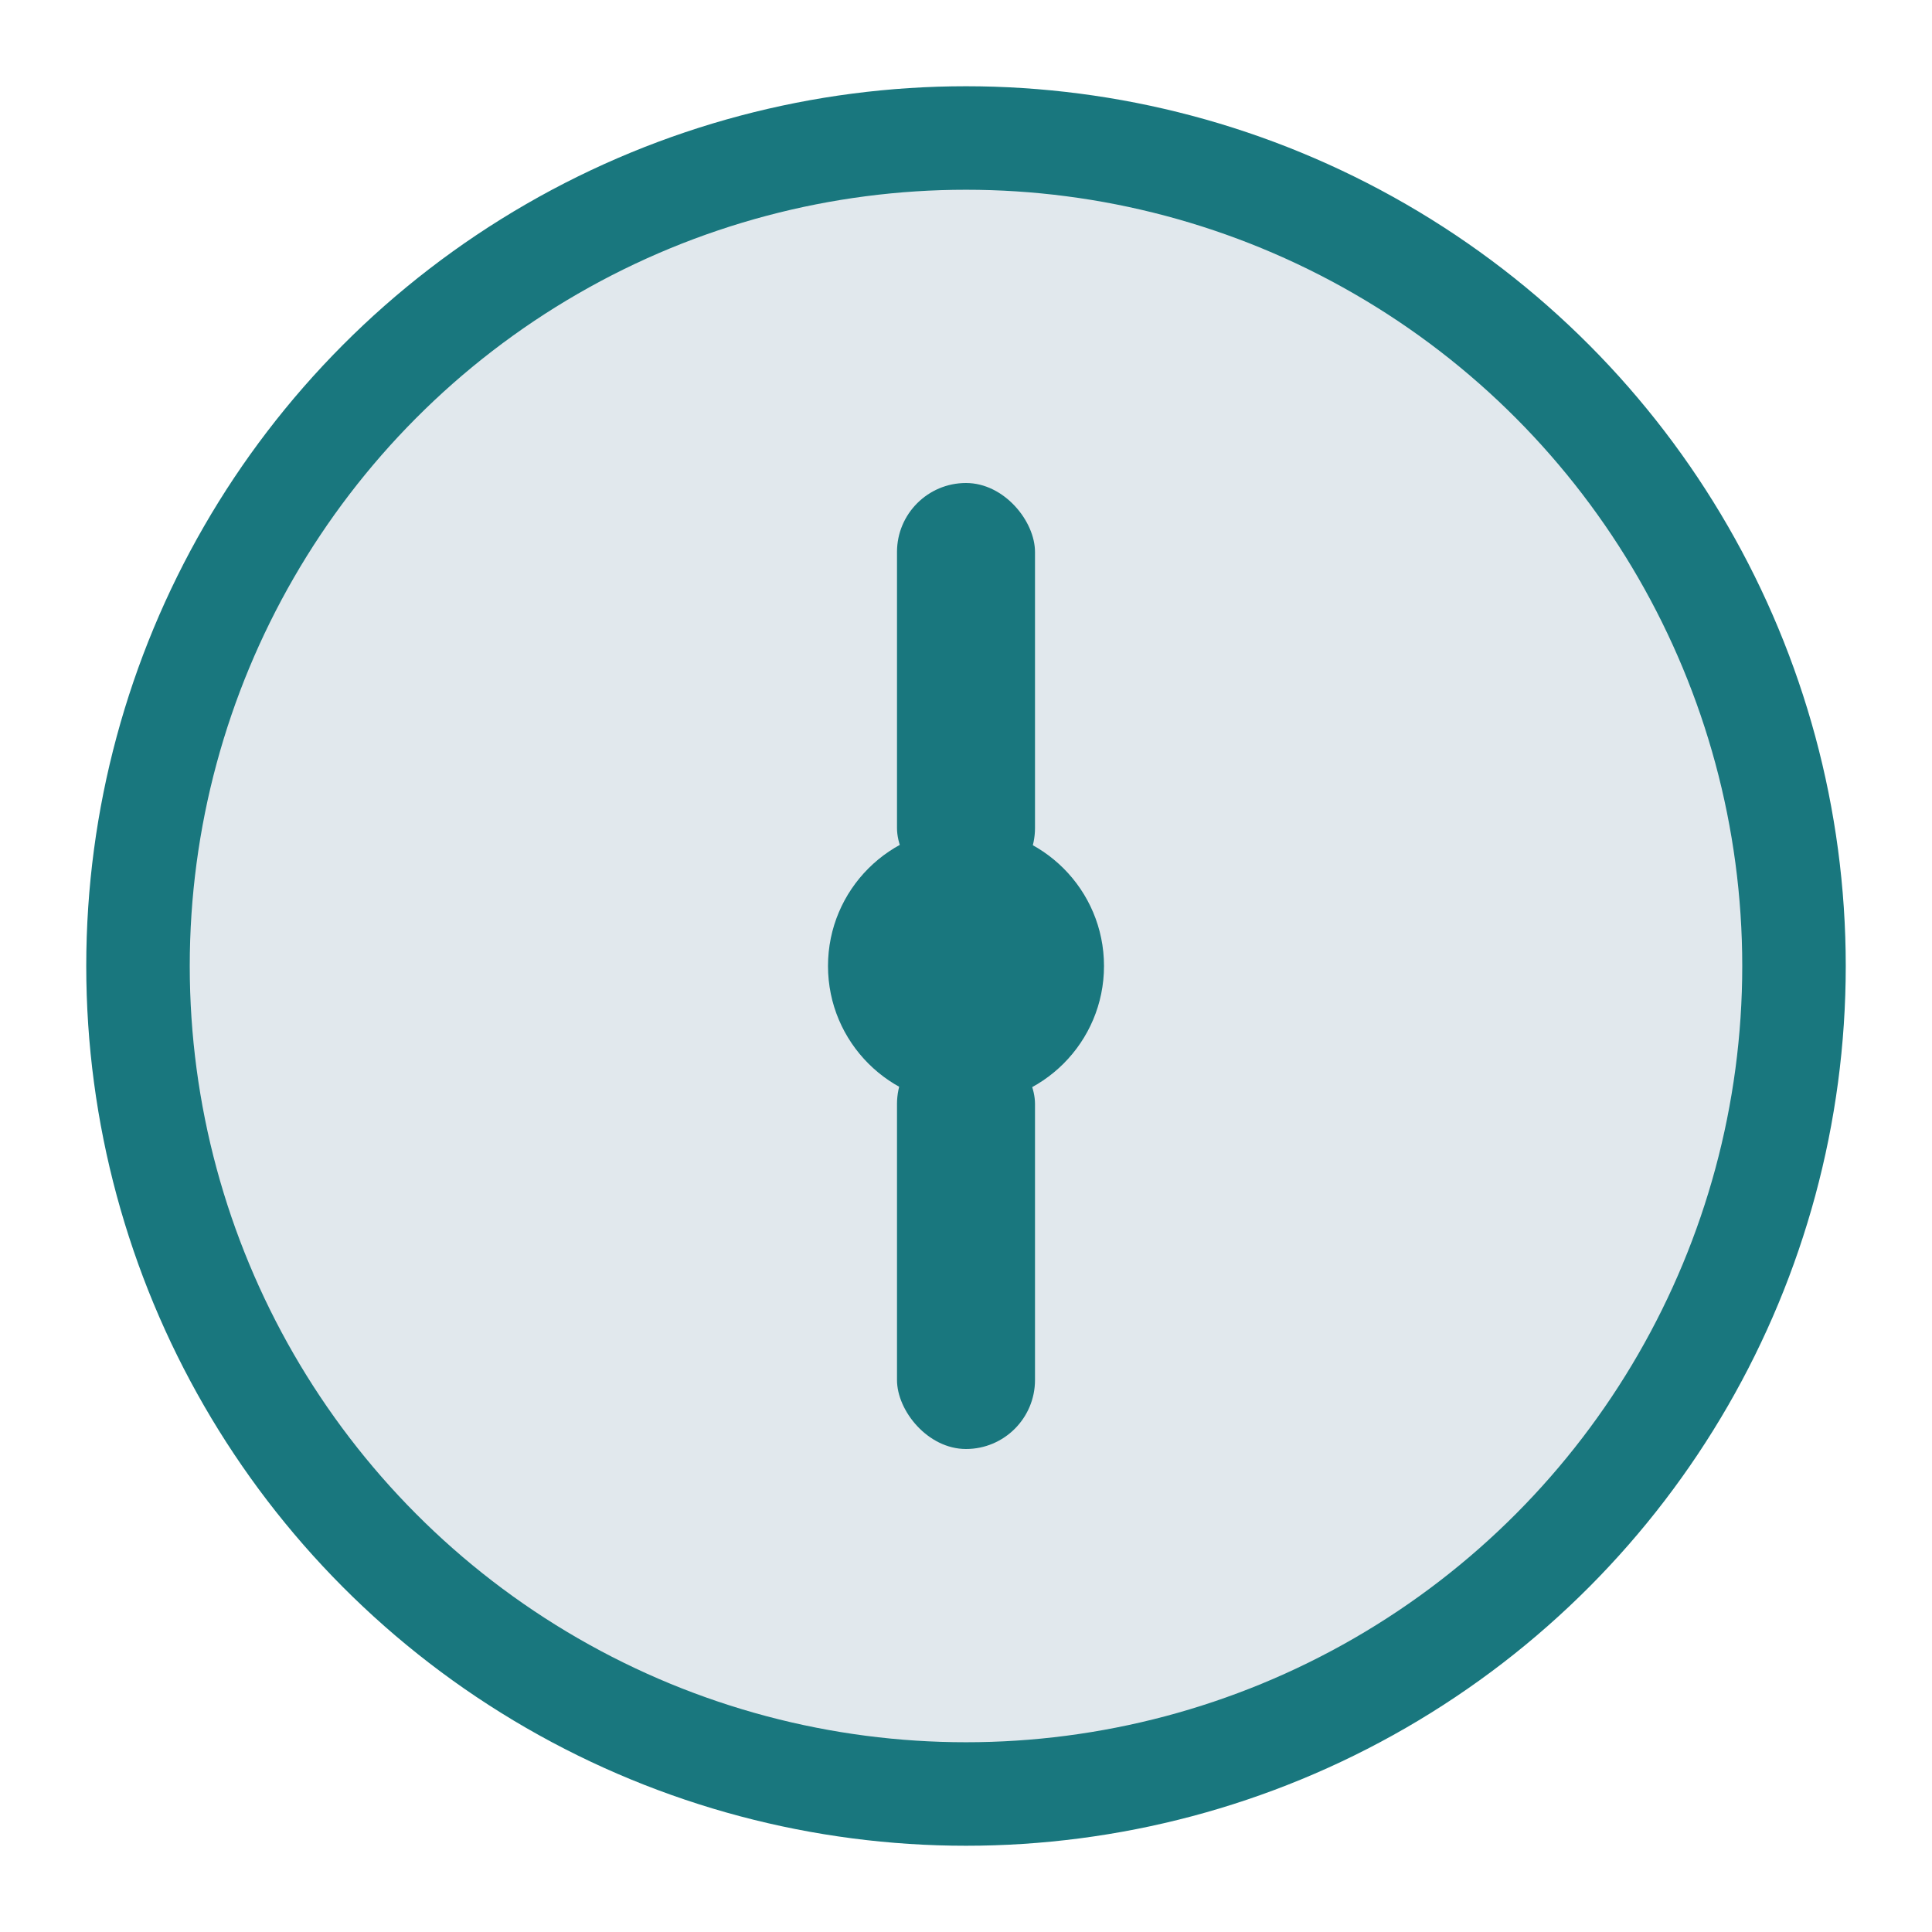 <svg width="28" height="28" viewBox="0 0 28 28" fill="none" xmlns="http://www.w3.org/2000/svg">
  <circle cx="14" cy="14" r="12" fill="#e1e8ed" stroke="#19777e" stroke-width="1.5"/>
  <circle cx="14" cy="14" r="2" fill="#19777e"/>
  <rect x="13" y="7" width="2" height="6" rx="1" fill="#19777e"/>
  <rect x="13" y="15" width="2" height="6" rx="1" fill="#19777e"/>
</svg>
